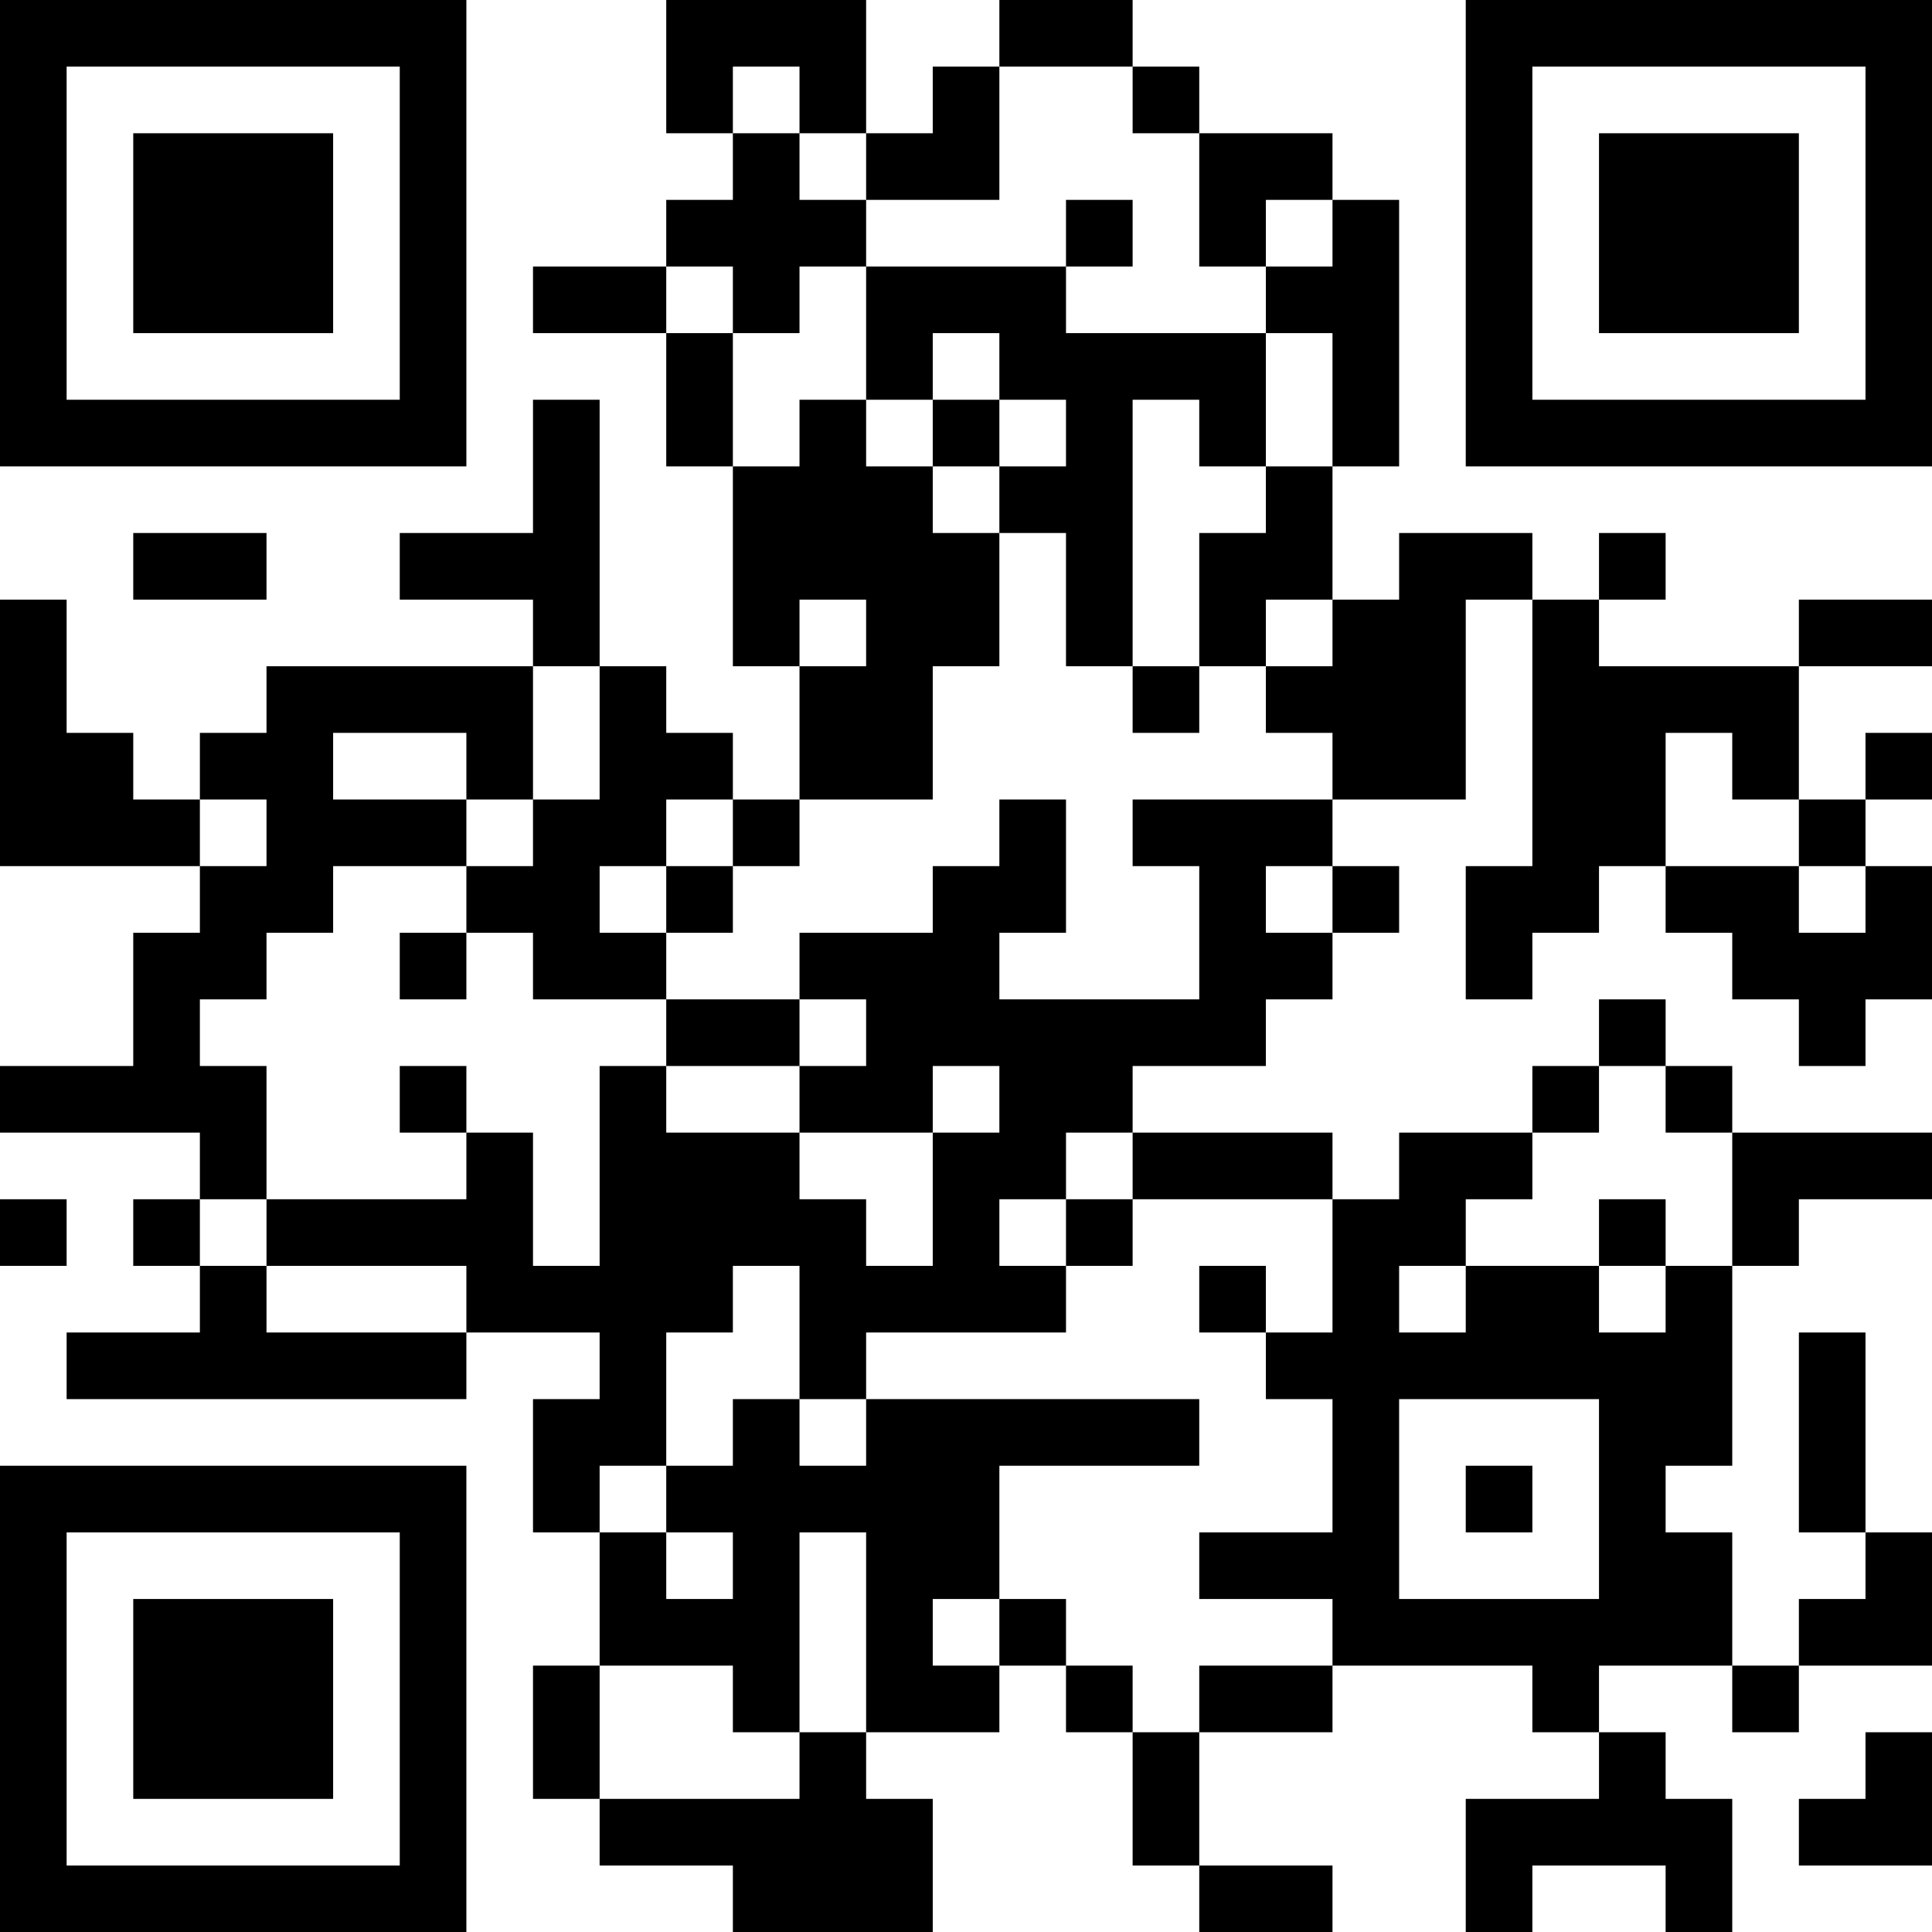 <?xml version="1.0" encoding="UTF-8"?>
<svg xmlns="http://www.w3.org/2000/svg" version="1.1" width="200" height="200" viewBox="0 0 200 200"><rect x="0" y="0" width="200" height="200" fill="#ffffff"/><g transform="scale(6.897)"><g transform="translate(0,0)"><path fill-rule="evenodd" d="M10 0L10 2L11 2L11 3L10 3L10 4L8 4L8 5L10 5L10 7L11 7L11 10L12 10L12 12L11 12L11 11L10 11L10 10L9 10L9 6L8 6L8 8L6 8L6 9L8 9L8 10L4 10L4 11L3 11L3 12L2 12L2 11L1 11L1 9L0 9L0 13L3 13L3 14L2 14L2 16L0 16L0 17L3 17L3 18L2 18L2 19L3 19L3 20L1 20L1 21L7 21L7 20L9 20L9 21L8 21L8 23L9 23L9 25L8 25L8 27L9 27L9 28L11 28L11 29L14 29L14 27L13 27L13 26L15 26L15 25L16 25L16 26L17 26L17 28L18 28L18 29L20 29L20 28L18 28L18 26L20 26L20 25L23 25L23 26L24 26L24 27L22 27L22 29L23 29L23 28L25 28L25 29L26 29L26 27L25 27L25 26L24 26L24 25L26 25L26 26L27 26L27 25L29 25L29 23L28 23L28 20L27 20L27 23L28 23L28 24L27 24L27 25L26 25L26 23L25 23L25 22L26 22L26 19L27 19L27 18L29 18L29 17L26 17L26 16L25 16L25 15L24 15L24 16L23 16L23 17L21 17L21 18L20 18L20 17L17 17L17 16L19 16L19 15L20 15L20 14L21 14L21 13L20 13L20 12L22 12L22 9L23 9L23 13L22 13L22 15L23 15L23 14L24 14L24 13L25 13L25 14L26 14L26 15L27 15L27 16L28 16L28 15L29 15L29 13L28 13L28 12L29 12L29 11L28 11L28 12L27 12L27 10L29 10L29 9L27 9L27 10L24 10L24 9L25 9L25 8L24 8L24 9L23 9L23 8L21 8L21 9L20 9L20 7L21 7L21 3L20 3L20 2L18 2L18 1L17 1L17 0L15 0L15 1L14 1L14 2L13 2L13 0ZM11 1L11 2L12 2L12 3L13 3L13 4L12 4L12 5L11 5L11 4L10 4L10 5L11 5L11 7L12 7L12 6L13 6L13 7L14 7L14 8L15 8L15 10L14 10L14 12L12 12L12 13L11 13L11 12L10 12L10 13L9 13L9 14L10 14L10 15L8 15L8 14L7 14L7 13L8 13L8 12L9 12L9 10L8 10L8 12L7 12L7 11L5 11L5 12L7 12L7 13L5 13L5 14L4 14L4 15L3 15L3 16L4 16L4 18L3 18L3 19L4 19L4 20L7 20L7 19L4 19L4 18L7 18L7 17L8 17L8 19L9 19L9 16L10 16L10 17L12 17L12 18L13 18L13 19L14 19L14 17L15 17L15 16L14 16L14 17L12 17L12 16L13 16L13 15L12 15L12 14L14 14L14 13L15 13L15 12L16 12L16 14L15 14L15 15L18 15L18 13L17 13L17 12L20 12L20 11L19 11L19 10L20 10L20 9L19 9L19 10L18 10L18 8L19 8L19 7L20 7L20 5L19 5L19 4L20 4L20 3L19 3L19 4L18 4L18 2L17 2L17 1L15 1L15 3L13 3L13 2L12 2L12 1ZM16 3L16 4L13 4L13 6L14 6L14 7L15 7L15 8L16 8L16 10L17 10L17 11L18 11L18 10L17 10L17 6L18 6L18 7L19 7L19 5L16 5L16 4L17 4L17 3ZM14 5L14 6L15 6L15 7L16 7L16 6L15 6L15 5ZM2 8L2 9L4 9L4 8ZM12 9L12 10L13 10L13 9ZM25 11L25 13L27 13L27 14L28 14L28 13L27 13L27 12L26 12L26 11ZM3 12L3 13L4 13L4 12ZM10 13L10 14L11 14L11 13ZM19 13L19 14L20 14L20 13ZM6 14L6 15L7 15L7 14ZM10 15L10 16L12 16L12 15ZM6 16L6 17L7 17L7 16ZM24 16L24 17L23 17L23 18L22 18L22 19L21 19L21 20L22 20L22 19L24 19L24 20L25 20L25 19L26 19L26 17L25 17L25 16ZM16 17L16 18L15 18L15 19L16 19L16 20L13 20L13 21L12 21L12 19L11 19L11 20L10 20L10 22L9 22L9 23L10 23L10 24L11 24L11 23L10 23L10 22L11 22L11 21L12 21L12 22L13 22L13 21L18 21L18 22L15 22L15 24L14 24L14 25L15 25L15 24L16 24L16 25L17 25L17 26L18 26L18 25L20 25L20 24L18 24L18 23L20 23L20 21L19 21L19 20L20 20L20 18L17 18L17 17ZM0 18L0 19L1 19L1 18ZM16 18L16 19L17 19L17 18ZM24 18L24 19L25 19L25 18ZM18 19L18 20L19 20L19 19ZM21 21L21 24L24 24L24 21ZM22 22L22 23L23 23L23 22ZM12 23L12 26L11 26L11 25L9 25L9 27L12 27L12 26L13 26L13 23ZM28 26L28 27L27 27L27 28L29 28L29 26ZM0 0L0 7L7 7L7 0ZM1 1L1 6L6 6L6 1ZM2 2L2 5L5 5L5 2ZM22 0L22 7L29 7L29 0ZM23 1L23 6L28 6L28 1ZM24 2L24 5L27 5L27 2ZM0 22L0 29L7 29L7 22ZM1 23L1 28L6 28L6 23ZM2 24L2 27L5 27L5 24Z" fill="#000000"/></g></g></svg>
